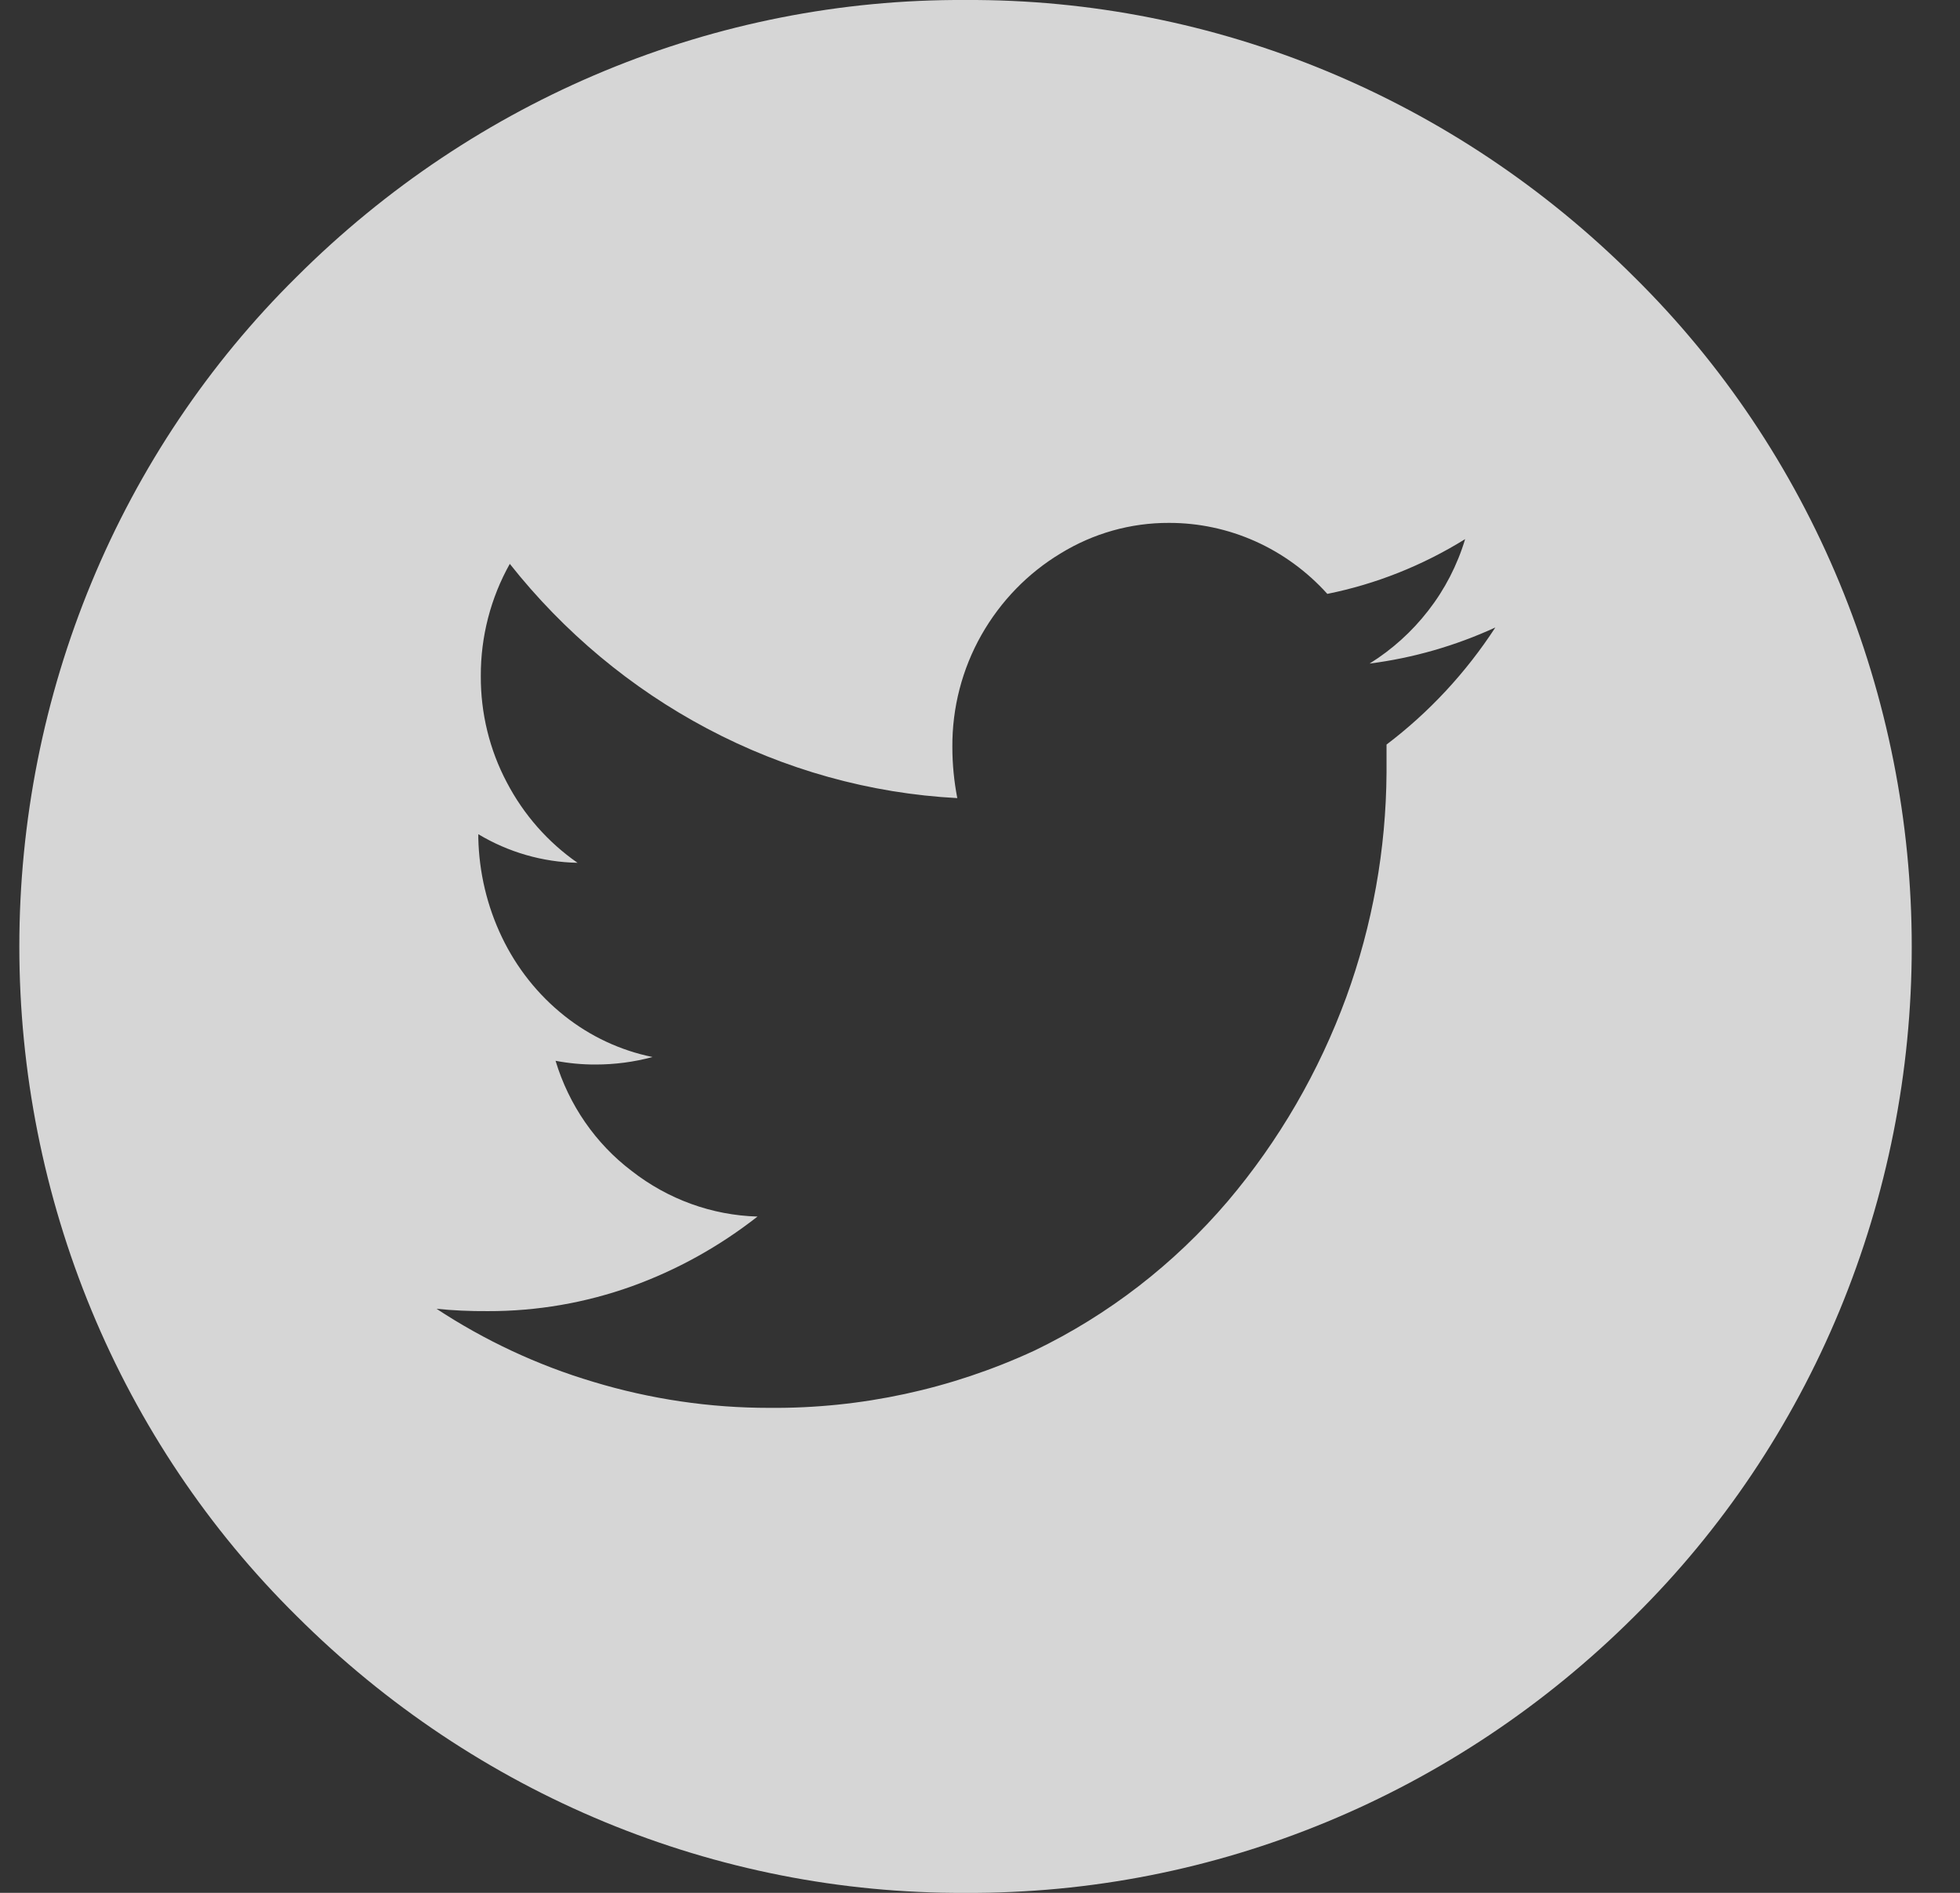 <svg width="29" height="28" viewBox="0 0 29 28" fill="none" xmlns="http://www.w3.org/2000/svg">
<rect x="0" y="0" width="29" height="28" fill="#333333" stroke="none"/>
<path opacity="0.8" d="M14.285 28C10.593 28.02 7.04 26.55 4.388 23.904C3.091 22.623 2.059 21.086 1.354 19.384C0.649 17.682 0.286 15.85 0.286 14C0.286 12.15 0.649 10.318 1.354 8.616C2.059 6.914 3.091 5.377 4.388 4.096C7.04 1.45 10.593 -0.02 14.285 0C17.978 -0.019 21.532 1.453 24.183 4.101C25.48 5.382 26.512 6.919 27.217 8.621C27.922 10.323 28.286 12.155 28.286 14.005C28.286 15.855 27.922 17.686 27.217 19.389C26.512 21.09 25.48 22.628 24.183 23.909C21.53 26.553 17.977 28.021 14.285 28ZM6.449 19.354C7.17 19.829 7.953 20.195 8.775 20.44C9.623 20.697 10.503 20.827 11.387 20.826C12.737 20.837 14.073 20.549 15.305 19.979C16.397 19.453 17.372 18.701 18.167 17.768C18.922 16.877 19.516 15.853 19.921 14.746C20.307 13.685 20.508 12.562 20.515 11.429V11.014C21.145 10.537 21.689 9.951 22.125 9.282C21.534 9.553 20.907 9.734 20.264 9.816C20.596 9.61 20.89 9.345 21.132 9.033C21.377 8.719 21.562 8.36 21.678 7.975C21.049 8.365 20.359 8.64 19.639 8.785C19.34 8.453 18.977 8.188 18.573 8.007C18.17 7.827 17.735 7.734 17.295 7.735C16.731 7.733 16.177 7.889 15.693 8.186C15.208 8.478 14.805 8.893 14.521 9.393C14.236 9.896 14.087 10.468 14.091 11.051C14.091 11.305 14.116 11.558 14.164 11.806C12.873 11.738 11.61 11.386 10.461 10.776C9.336 10.18 8.342 9.351 7.543 8.341C7.26 8.845 7.112 9.417 7.114 9.999C7.111 10.549 7.243 11.091 7.499 11.574C7.749 12.052 8.108 12.46 8.545 12.763C8.028 12.753 7.523 12.607 7.077 12.34V12.396C7.088 12.905 7.207 13.406 7.426 13.863C7.644 14.318 7.959 14.715 8.349 15.025C8.732 15.33 9.179 15.539 9.655 15.636C9.38 15.71 9.098 15.747 8.814 15.747C8.615 15.748 8.416 15.729 8.22 15.692C8.417 16.345 8.812 16.917 9.347 17.322C9.884 17.741 10.534 17.977 11.208 17.996C10.644 18.438 10.016 18.787 9.347 19.028C8.663 19.273 7.943 19.397 7.218 19.395C6.951 19.397 6.7 19.385 6.453 19.36L6.449 19.354Z" fill="white"/>
</svg>
